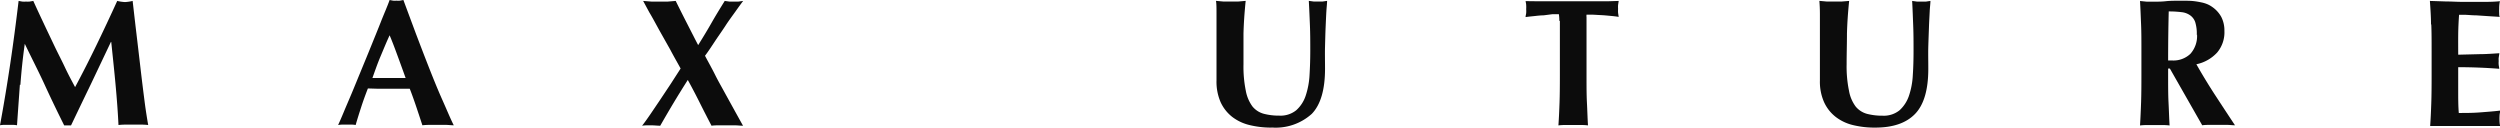 <svg id="图层_1" data-name="图层 1" xmlns="http://www.w3.org/2000/svg" viewBox="0 0 376.2 19.2"><defs><style>.cls-1{fill:#0c0c0c;}</style></defs><path class="cls-1" d="M2.73,12.44c-.14,2-.29,4.07-.43,6.1a3.68,3.68,0,0,0-.66-.06H.38a3.47,3.47,0,0,0-.64.06C.32,15.42.83,12.31,1.29,9.23S2.16,3,2.54-.17l.56.1a4.75,4.75,0,0,0,.56,0,4.75,4.75,0,0,0,.51,0l.58-.1C5.24.92,5.75,2,6.29,3.15S7.36,5.4,7.89,6.52,9,8.73,9.5,9.8s1.05,2.08,1.54,3q1.64-3.06,3.25-6.39T17.38-.17A6.32,6.32,0,0,0,18.55,0,6.23,6.23,0,0,0,19.7-.17c.18,1.56.37,3.24.58,5s.42,3.55.62,5.27.4,3.32.59,4.8.39,2.69.55,3.6a10,10,0,0,0-1.1-.06H18.72a11.07,11.07,0,0,0-1.15.06c-.09-1.87-.24-3.9-.44-6.07S16.7,8.13,16.48,6h-.05l-3,6.32q-1.5,3.1-3,6.24l-.26,0-.26,0-.25,0-.26,0c-1-2-2-4.07-2.93-6.1s-2-4.09-3-6.18h0c-.3,2.09-.51,4.15-.66,6.18" transform="translate(0.26 0.31)"/><path class="cls-1" d="M68,18.54c-.44,0-.85-.06-1.24-.06H64.46a11,11,0,0,0-1.16.06c-.29-.89-.59-1.8-.9-2.72s-.64-1.86-1-2.78l-1.74,0-1.75,0-1.41,0L55.1,13c-.36.92-.7,1.85-1,2.78s-.59,1.83-.84,2.72a3.55,3.55,0,0,0-.64-.06h-1.3a4.51,4.51,0,0,0-.7.06c.22-.47.51-1.13.87-2s.76-1.78,1.2-2.83.9-2.19,1.4-3.4,1-2.42,1.5-3.66,1-2.45,1.47-3.65S58,.73,58.37-.31l.52.1a2.78,2.78,0,0,0,.51,0,2.89,2.89,0,0,0,.52,0l.52-.1,1.86,5c.67,1.76,1.33,3.49,2,5.19s1.32,3.31,2,4.83,1.21,2.82,1.74,3.87M58.37,5C57.9,6,57.45,7.12,57,8.18s-.82,2.14-1.22,3.25h5c-.4-1.11-.79-2.19-1.18-3.25S58.8,6,58.37,5" transform="translate(0.26 0.31)"/><path class="cls-1" d="M102.16,10c-.45-.83-1-1.77-1.55-2.82l-1.69-3c-.55-1-1-1.85-1.47-2.63L96.52-.17l1.26.1c.39,0,.8,0,1.22,0s.82,0,1.21,0l1.21-.1c.55,1.11,1.1,2.21,1.67,3.32s1.13,2.22,1.71,3.33c.69-1.11,1.37-2.22,2-3.33s1.31-2.21,2-3.32l.71.1c.21,0,.44,0,.68,0s.44,0,.66,0l.72-.1c-.3.4-.69.93-1.15,1.58s-1,1.36-1.49,2.12-1.06,1.55-1.59,2.35-1,1.53-1.51,2.2c.45.87,1,1.82,1.5,2.83s1.08,2,1.62,3l1.49,2.7,1.11,2c-.42,0-.82-.06-1.22-.06H108c-.39,0-.79,0-1.19.06-.58-1.11-1.16-2.24-1.74-3.4s-1.19-2.33-1.83-3.49c-.74,1.16-1.46,2.32-2.15,3.47s-1.35,2.29-2,3.42c-.42,0-.87-.06-1.34-.06h-.67a4.66,4.66,0,0,0-.72.06c.35-.44.75-1,1.23-1.7l1.5-2.22,1.59-2.39L102.16,10" transform="translate(0.26 0.31)"/><path class="cls-1" d="M191.08,18.89a13.5,13.5,0,0,1-3.26-.37,6.93,6.93,0,0,1-2.63-1.22,6,6,0,0,1-1.76-2.21,7.68,7.68,0,0,1-.63-3.28c0-.72,0-1.37,0-2s0-1.1,0-1.59,0-1,0-1.41,0-.93,0-1.42q0-2.2,0-3.57c0-.9,0-1.59-.08-2l1.12.1c.38,0,.75,0,1.11,0s.74,0,1.12,0l1.12-.1q-.27,2.64-.33,4.92c0,1.51,0,3.05,0,4.61a18,18,0,0,0,.35,4,5.69,5.69,0,0,0,1,2.36,3.3,3.3,0,0,0,1.7,1.1,9,9,0,0,0,2.34.28,3.75,3.75,0,0,0,2.56-.82,5.1,5.1,0,0,0,1.41-2.18,11.87,11.87,0,0,0,.58-3.12c.07-1.17.11-2.39.11-3.66s0-2.5-.05-3.75-.1-2.49-.17-3.74l.74.1c.23,0,.45,0,.65,0s.46,0,.68,0l.68-.1c0,.4-.07.94-.11,1.61s-.07,1.44-.11,2.32-.06,1.86-.09,2.92,0,2.18,0,3.36q0,4.74-2,6.8a8.1,8.1,0,0,1-6,2.05" transform="translate(0.26 0.31)"/><path class="cls-1" d="M234.39,2.83a6.31,6.31,0,0,0-.07-1l-1,0L232,2c-.45,0-.91.06-1.38.11s-.91.09-1.31.15c0-.2.07-.4.09-.6a4,4,0,0,0,0-.6,4,4,0,0,0,0-.6c0-.2-.06-.4-.09-.6L231-.12l1.53,0,1.68,0,2.2,0,2.19,0,1.68,0,1.48,0,1.56-.05-.09.6a4,4,0,0,0,0,.6,4,4,0,0,0,0,.6l.09.6c-.36-.06-.77-.11-1.22-.15s-.9-.09-1.35-.11l-1.27-.07-1,0a1.76,1.76,0,0,0,0,.38c0,.17,0,.36,0,.58v8.25c0,1.5,0,2.84.06,4s.09,2.32.16,3.45a7.84,7.84,0,0,0-1-.06h-2.45a8,8,0,0,0-1,.06c.08-1.13.13-2.28.17-3.45s.05-2.51.05-4V4.27c0-.53,0-1,0-1.44" transform="translate(0.26 0.31)"/><path class="cls-1" d="M281.87,18.89a13.56,13.56,0,0,1-3.26-.37A6.88,6.88,0,0,1,276,17.3a5.92,5.92,0,0,1-1.76-2.21,7.52,7.52,0,0,1-.64-3.28c0-.72,0-1.37,0-2s0-1.1,0-1.59,0-1,0-1.41,0-.93,0-1.42c0-1.47,0-2.66,0-3.57s-.05-1.59-.08-2l1.11.1c.38,0,.76,0,1.12,0s.73,0,1.12,0L278-.17q-.27,2.64-.33,4.92c0,1.51-.05,3.05-.05,4.61a18,18,0,0,0,.36,4,5.57,5.57,0,0,0,1,2.36,3.34,3.34,0,0,0,1.7,1.1,9.18,9.18,0,0,0,2.35.28,3.76,3.76,0,0,0,2.56-.82A5.18,5.18,0,0,0,287,14.1a11.47,11.47,0,0,0,.58-3.12c.08-1.17.11-2.39.11-3.66s0-2.5-.05-3.75-.09-2.49-.16-3.74l.73.1c.24,0,.46,0,.66,0s.46,0,.68,0l.68-.1c0,.4-.08.94-.11,1.61s-.08,1.44-.11,2.32-.07,1.86-.1,2.92,0,2.18,0,3.36q0,4.74-2,6.8t-6,2.05" transform="translate(0.26 0.31)"/><path class="cls-1" d="M326,10v1.12c0,1.5,0,2.84.06,4s.09,2.32.16,3.45a7.84,7.84,0,0,0-1-.06h-2.45a7.68,7.68,0,0,0-1,.06c.07-1.13.12-2.28.16-3.45s.05-2.51.05-4V7.37c0-1.5,0-2.84-.05-4s-.09-2.35-.16-3.53l1,.1c.37,0,.77,0,1.23,0s1.05,0,1.67-.07,1.41-.07,2.33-.07c.69,0,1.28,0,1.77.05A11.59,11.59,0,0,1,331,.05a4.78,4.78,0,0,1,.92.28,4,4,0,0,1,.75.43A4.39,4.39,0,0,1,334,2.24a4.47,4.47,0,0,1,.47,2.11,4.72,4.72,0,0,1-1.09,3.24,5.86,5.86,0,0,1-3.13,1.77q1.31,2.31,2.81,4.62c1,1.53,2,3.05,3,4.56-.42,0-.82-.06-1.22-.06h-2.47c-.41,0-.82,0-1.24.06L326.26,10Zm4.31-5A5.85,5.85,0,0,0,330.07,3,2.08,2.08,0,0,0,329.32,2a2.72,2.72,0,0,0-1.3-.48,15.14,15.14,0,0,0-1.93-.11Q326,5.09,326,8.79l.32,0h.28a3.7,3.7,0,0,0,2.75-1,4,4,0,0,0,1-2.93" transform="translate(0.26 0.31)"/><path class="cls-1" d="M365.56,3.36c0-1.17-.09-2.35-.17-3.53l2.43.08c.8,0,1.6.06,2.42.06,1.34,0,2.54,0,3.58,0s1.75-.06,2.11-.1A5,5,0,0,0,375.82,1a5.89,5.89,0,0,0,0,.68c0,.17,0,.35.08.55l-1.73-.11L372.38,2c-.59,0-1.12-.06-1.6-.08l-1,0c-.07,1-.12,2-.13,3s0,2,0,3l3.2-.08c1,0,2-.08,3-.14-.05.31-.09.55-.11.71s0,.34,0,.52a2.42,2.42,0,0,0,0,.45c0,.15.06.37.09.66q-3.1-.24-6.18-.24c0,.58,0,1.16,0,1.74s0,1.16,0,1.74c0,1.18,0,2.32.09,3.41,1,0,2.07,0,3.1-.08s2.08-.15,3.13-.28c0,.2-.06.38-.08.55a7.72,7.72,0,0,0,0,1.36,2,2,0,0,0,.08.41l-1.81,0-2.95,0h-4.32l-.93,0-.53,0c.08-1.13.13-2.28.17-3.45s.05-2.51.05-4V7.37c0-1.5,0-2.84-.05-4" transform="translate(0.26 0.31)"/></svg>